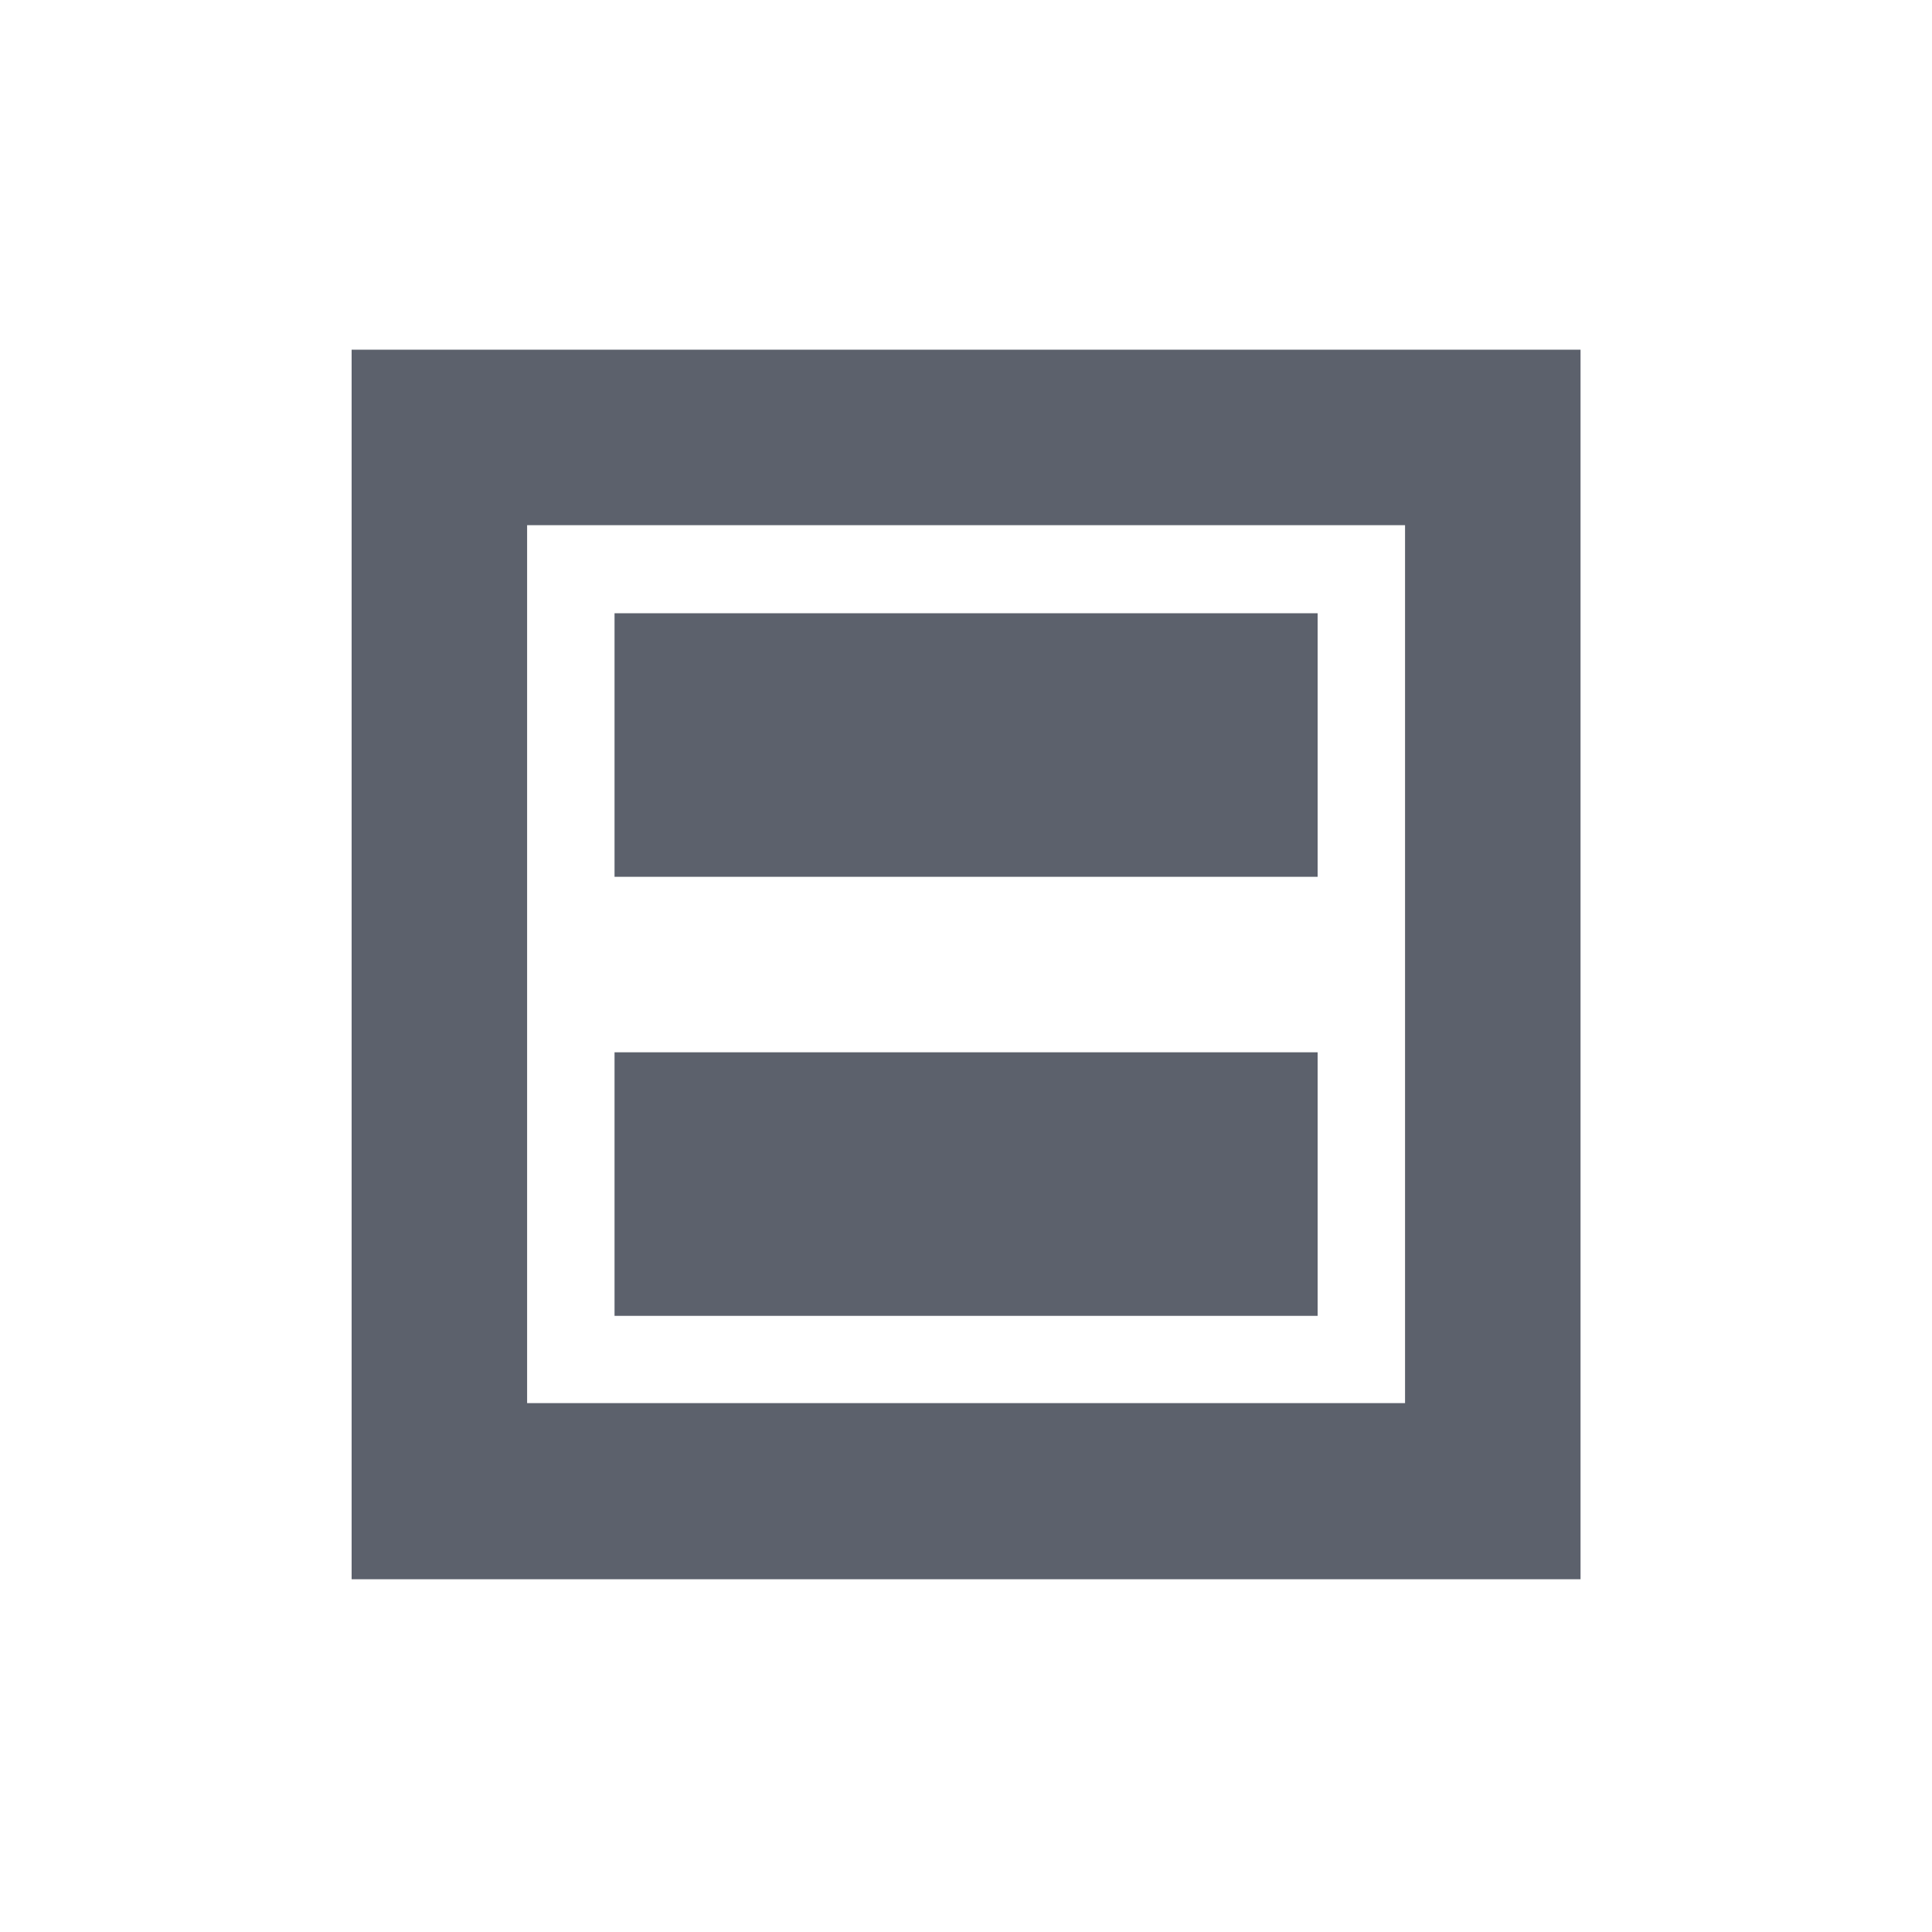 <svg height="12pt" viewBox="0 0 12 12" width="12pt" xmlns="http://www.w3.org/2000/svg"><path d="m2.184 2.172v7.637h7.633v-7.637zm1.09 1.09h5.453v5.453h-5.453zm.543.547v1.637h4.367v-1.637zm0 2.727v1.637h4.367v-1.637zm0 0" fill="#5c616c"/></svg>
